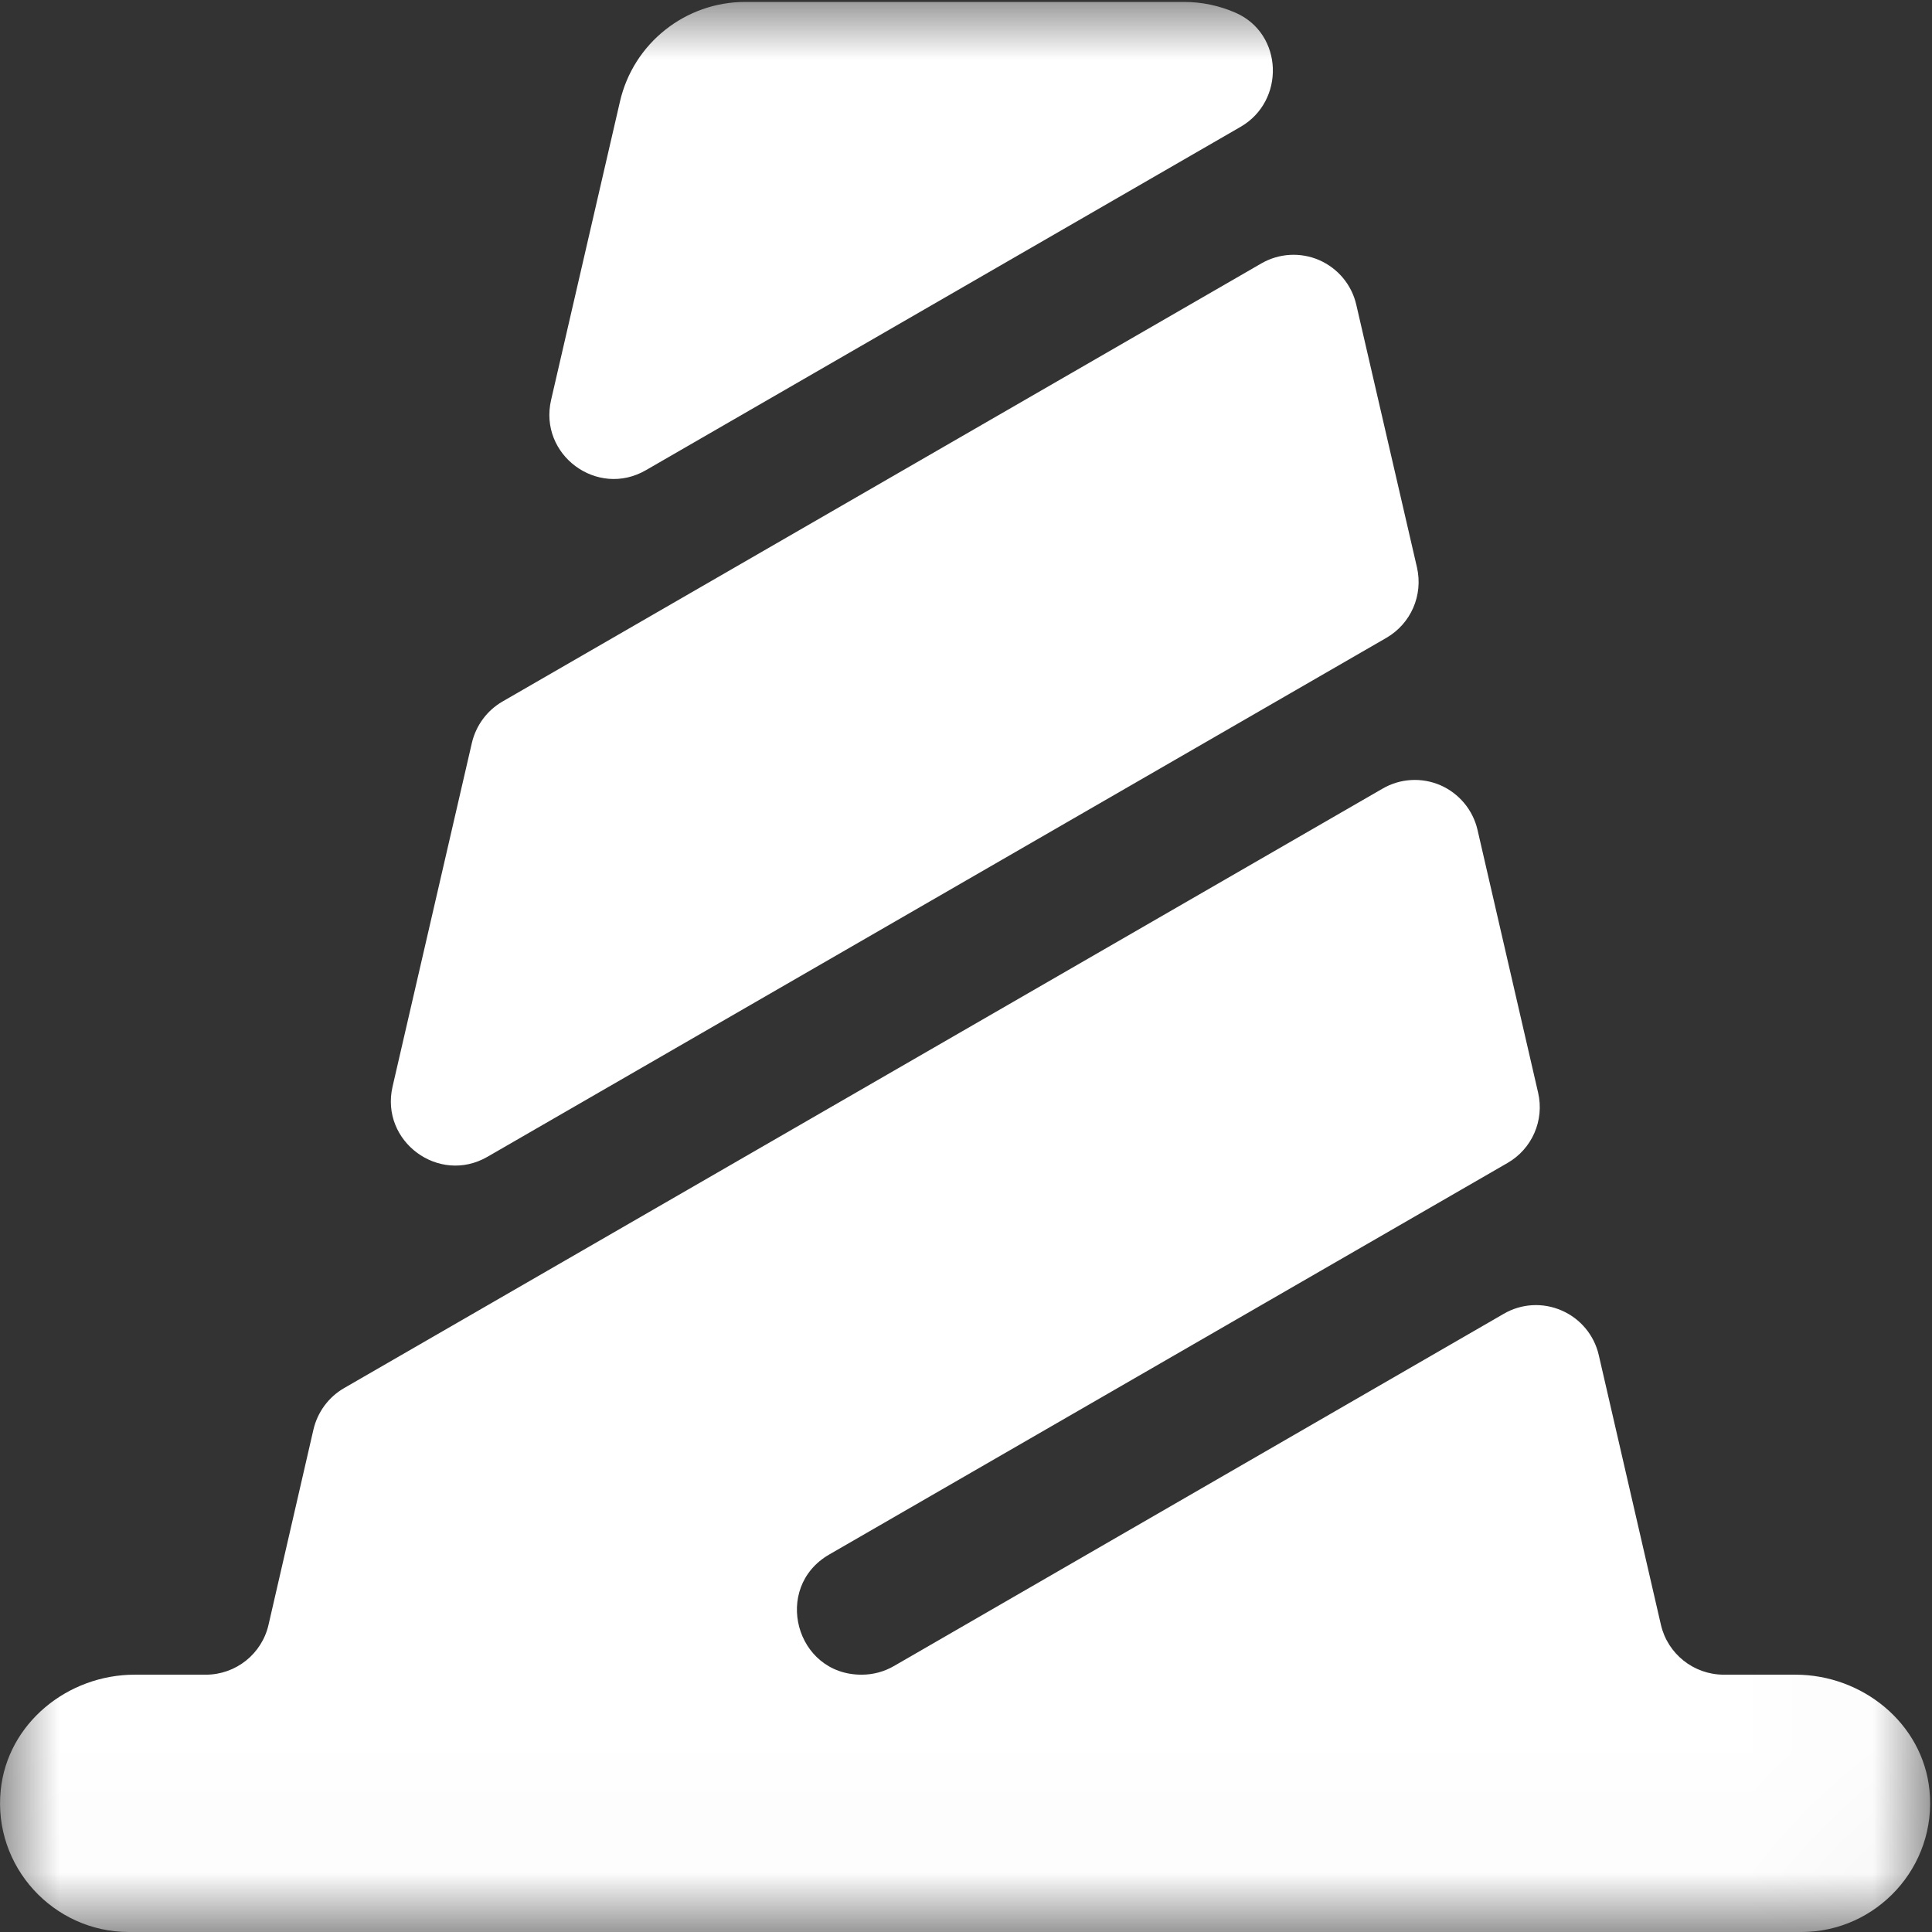 <?xml version="1.0" encoding="UTF-8"?>
<svg width="16px" height="16px" viewBox="0 0 16 16" version="1.1" xmlns="http://www.w3.org/2000/svg" xmlns:xlink="http://www.w3.org/1999/xlink">
    <rect x="0" y="0" width="16" height="16" fill="#333333" stroke="none"/>
    <!-- Generator: Sketch 49 (51002) - http://www.bohemiancoding.com/sketch -->
    <!-- <title>作业区</title> -->
    <desc>Created with Sketch.</desc>
    <defs>
        <polygon id="path-1" points="0 0 15.983 0 15.983 15.984 0 15.984"></polygon>
    </defs>
    <g id="小雪" stroke="none" stroke-width="1" fill="none" fill-rule="evenodd">
        <g id="0运维作业-dashboard" transform="translate(-334, -276)">
            <g id="Group-33" transform="translate(297, 256)">
                <g id="作业区" transform="translate(37, 20)">
                    <mask id="mask-2" fill="white">
                        <use xlink:href="#path-1"></use>
                    </mask>
                    <g id="Clip-2"></g>
                    <path d="M10.447,2.181 L4.161,5.81 C4.033,5.884 3.942,6.008 3.908,6.152 L3.251,8.999 C3.147,9.452 3.634,9.813 4.037,9.58 L11.482,5.282 C11.685,5.164 11.787,4.929 11.735,4.7 L11.232,2.523 C11.194,2.358 11.08,2.222 10.925,2.154 C10.77,2.087 10.593,2.097 10.447,2.181 Z M9.806,0.016 L6.172,0.016 C5.676,0.016 5.245,0.358 5.134,0.842 L4.564,3.312 C4.459,3.766 4.946,4.127 5.349,3.894 L10.273,1.051 C10.645,0.837 10.628,0.282 10.236,0.107 C10.1,0.047 9.954,0.016 9.806,0.016 Z M14.869,13.869 L14.274,13.869 C14.026,13.868 13.811,13.697 13.755,13.456 L13.24,11.221 C13.202,11.057 13.088,10.92 12.933,10.853 C12.778,10.785 12.6,10.795 12.454,10.88 L7.404,13.797 C7.323,13.844 7.231,13.869 7.137,13.869 L7.134,13.869 C6.588,13.869 6.395,13.147 6.867,12.874 L12.485,9.631 C12.688,9.514 12.791,9.278 12.738,9.049 L12.236,6.872 C12.198,6.708 12.084,6.571 11.929,6.503 C11.774,6.436 11.596,6.446 11.45,6.531 L2.849,11.496 C2.721,11.57 2.63,11.694 2.596,11.838 L2.224,13.455 C2.169,13.697 1.953,13.869 1.705,13.869 L1.116,13.869 C0.56,13.869 0.062,14.272 0.006,14.825 C-0.059,15.459 0.444,16 1.066,16 L14.919,16 C15.541,16 16.043,15.46 15.979,14.825 C15.923,14.272 15.424,13.869 14.869,13.869 Z" id="Fill-1" fill="#FFFFFF" mask="url(#mask-2)"></path>
                </g>
            </g>
        </g>
    </g>
</svg>